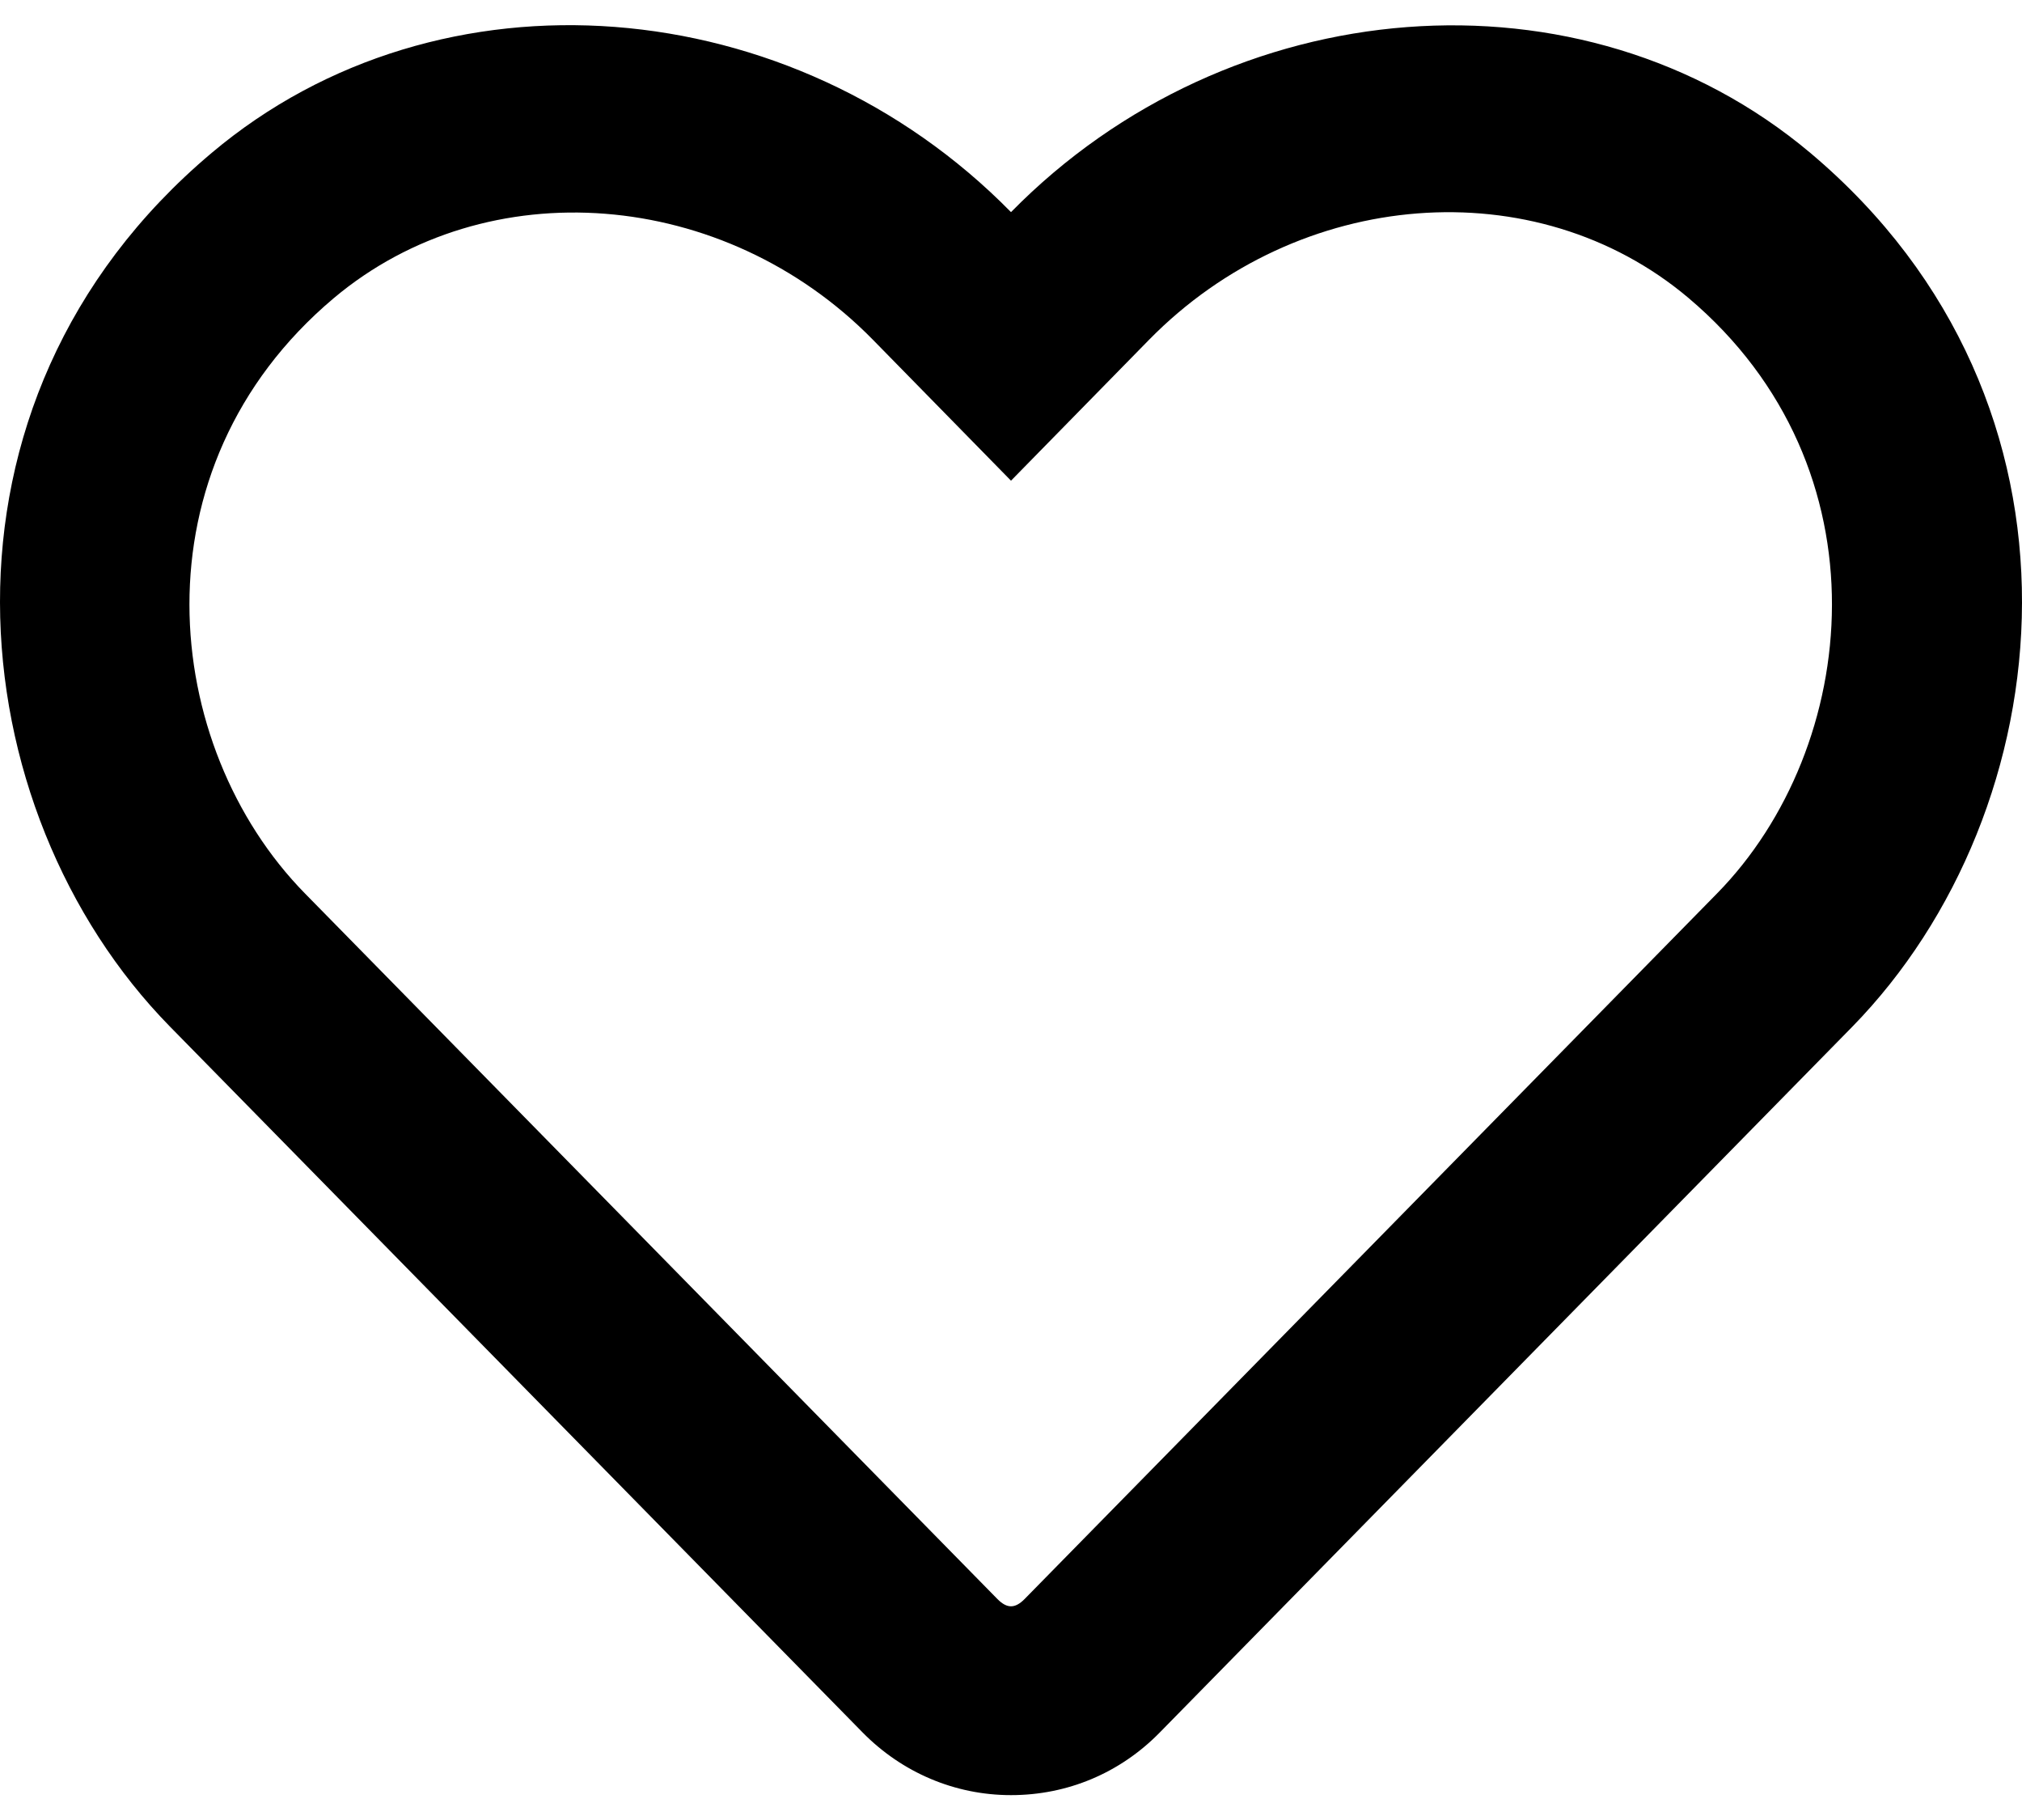 <svg width="20" height="18" viewBox="0 0 20 18" fill="none" xmlns="http://www.w3.org/2000/svg">
<path d="M17.906 1.512C15.648 -0.387 12.16 -0.102 10 2.098C7.84 -0.102 4.352 -0.391 2.094 1.512C-0.844 3.984 -0.414 8.016 1.68 10.152L8.531 17.133C8.922 17.531 9.445 17.754 10 17.754C10.559 17.754 11.078 17.535 11.469 17.137L18.32 10.156C20.41 8.02 20.848 3.988 17.906 1.512ZM16.984 8.836L10.133 15.816C10.039 15.91 9.961 15.91 9.867 15.816L3.016 8.836C1.59 7.383 1.301 4.633 3.301 2.949C4.82 1.672 7.164 1.863 8.633 3.359L10 4.754L11.367 3.359C12.844 1.855 15.188 1.672 16.699 2.945C18.695 4.629 18.398 7.395 16.984 8.836Z" fill="black"/>
</svg>

